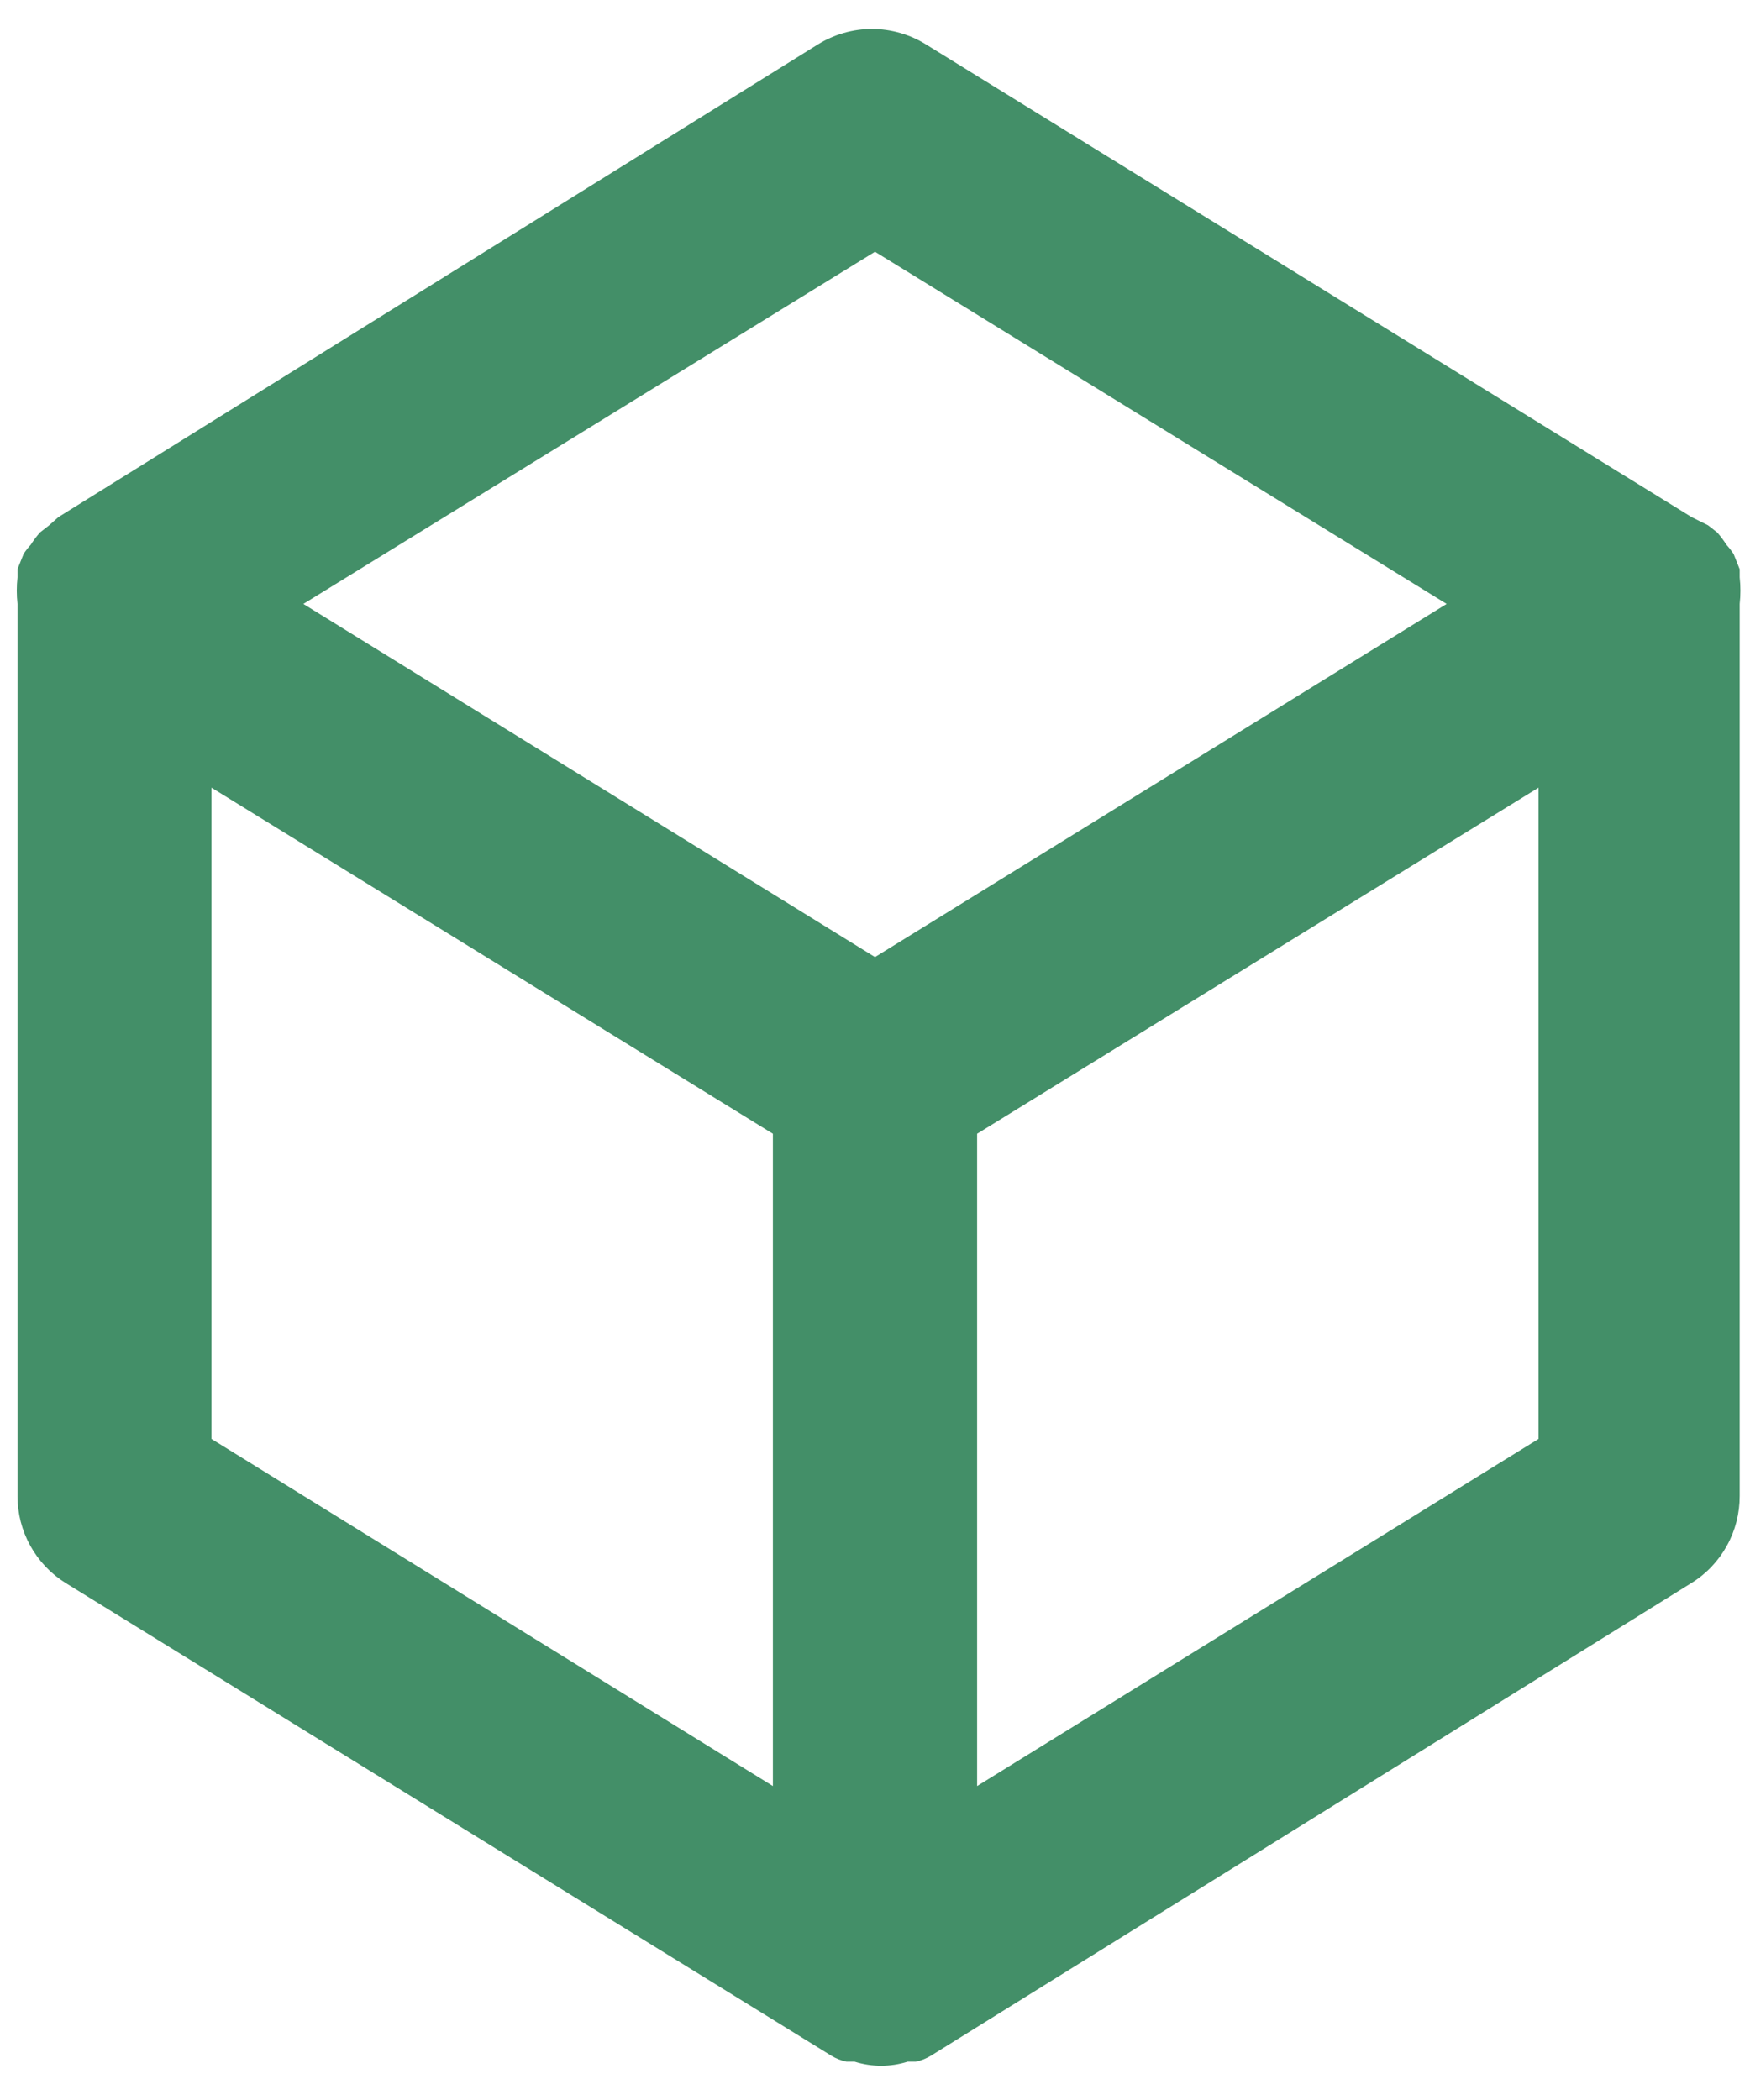 <svg width="20" height="24" viewBox="0 0 20 24" fill="none" xmlns="http://www.w3.org/2000/svg">
<path d="M19.882 6.598C19.882 6.598 19.882 6.598 19.882 6.505L19.812 6.33C19.787 6.293 19.76 6.258 19.73 6.225C19.699 6.176 19.664 6.129 19.625 6.085L19.52 6.003L19.333 5.91L10.583 0.508C10.398 0.393 10.184 0.331 9.965 0.331C9.746 0.331 9.532 0.393 9.347 0.508L0.667 5.91L0.562 6.003L0.457 6.085C0.418 6.129 0.383 6.176 0.352 6.225C0.322 6.258 0.294 6.293 0.27 6.33L0.2 6.505C0.2 6.505 0.2 6.505 0.2 6.598C0.189 6.699 0.189 6.801 0.2 6.902V17.098C0.2 17.297 0.25 17.492 0.346 17.665C0.442 17.839 0.58 17.985 0.748 18.09L9.498 23.492C9.552 23.525 9.611 23.549 9.673 23.562C9.673 23.562 9.732 23.562 9.767 23.562C9.964 23.624 10.176 23.624 10.373 23.562C10.373 23.562 10.432 23.562 10.467 23.562C10.529 23.549 10.588 23.525 10.642 23.492L19.333 18.09C19.502 17.985 19.64 17.839 19.736 17.665C19.832 17.492 19.882 17.297 19.882 17.098V6.902C19.893 6.801 19.893 6.699 19.882 6.598ZM8.833 20.412L2.417 16.445V9.002L8.833 12.957V20.412ZM10 10.938L3.467 6.902L10 2.877L16.533 6.902L10 10.938ZM17.583 16.445L11.167 20.412V12.957L17.583 9.002V16.445Z" fill="#438F68"/>
</svg>
